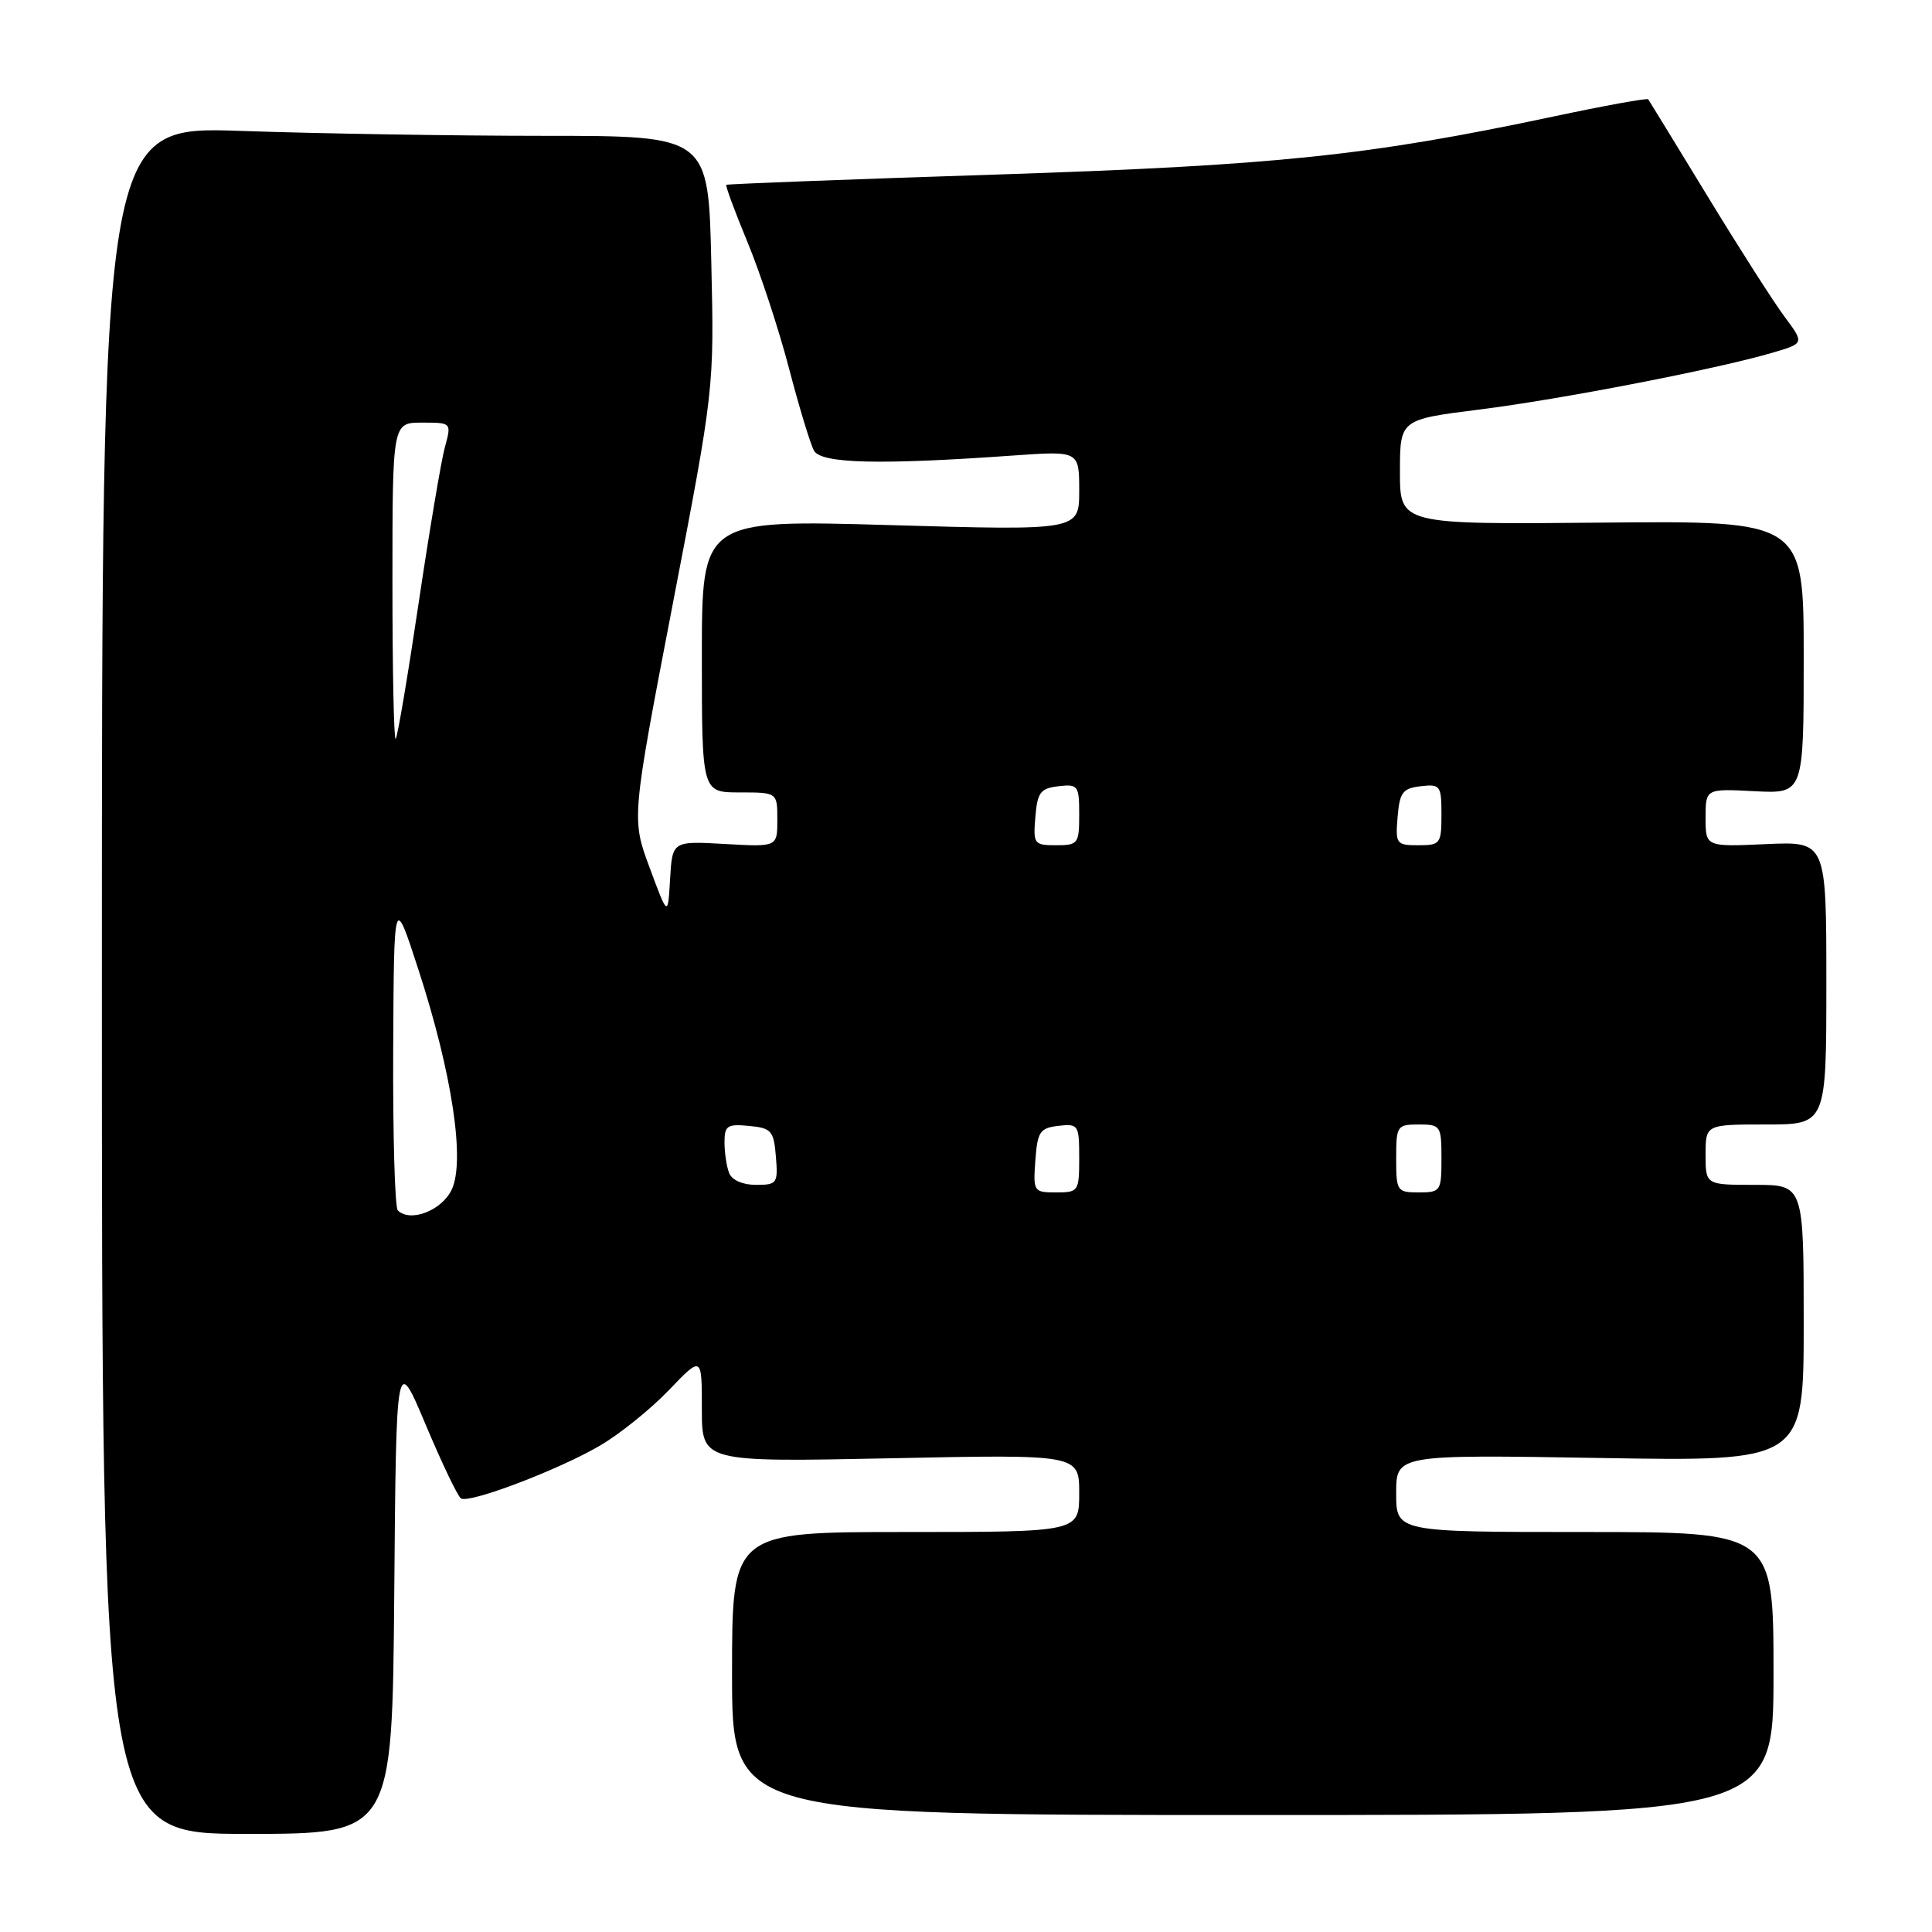 <?xml version="1.0" encoding="UTF-8" standalone="no"?>
<!DOCTYPE svg PUBLIC "-//W3C//DTD SVG 1.1//EN" "http://www.w3.org/Graphics/SVG/1.1/DTD/svg11.dtd" >
<svg xmlns="http://www.w3.org/2000/svg" xmlns:xlink="http://www.w3.org/1999/xlink" version="1.1" viewBox="0 0 256 256">
 <g >
 <path fill="currentColor"
d=" M 52.24 211.25 C 52.50 179.50 52.50 179.50 56.41 188.79 C 58.56 193.90 60.66 198.29 61.08 198.55 C 62.21 199.25 74.02 194.76 79.50 191.55 C 82.12 190.02 86.23 186.71 88.63 184.20 C 93.00 179.64 93.00 179.64 93.00 186.69 C 93.00 193.74 93.00 193.74 118.00 193.23 C 143.00 192.71 143.00 192.71 143.00 197.86 C 143.00 203.00 143.00 203.00 120.00 203.00 C 97.00 203.00 97.00 203.00 97.00 221.75 C 97.00 240.50 97.00 240.50 166.00 240.50 C 235.00 240.50 235.00 240.50 235.00 221.75 C 235.00 203.00 235.00 203.00 210.00 203.00 C 185.00 203.00 185.00 203.00 185.00 197.87 C 185.00 192.74 185.00 192.74 212.00 193.19 C 239.00 193.65 239.00 193.65 239.00 175.32 C 239.00 157.00 239.00 157.00 232.50 157.00 C 226.00 157.00 226.00 157.00 226.00 153.00 C 226.00 149.00 226.00 149.00 234.00 149.00 C 242.00 149.00 242.00 149.00 242.00 130.24 C 242.00 111.49 242.00 111.49 234.00 111.85 C 226.00 112.21 226.00 112.21 226.00 108.36 C 226.00 104.50 226.00 104.50 232.50 104.84 C 239.00 105.17 239.00 105.17 239.00 87.09 C 239.00 69.00 239.00 69.00 212.25 69.25 C 185.50 69.50 185.50 69.50 185.50 62.54 C 185.50 55.59 185.50 55.59 196.00 54.27 C 206.85 52.91 227.41 48.92 234.85 46.74 C 239.09 45.50 239.09 45.50 236.49 42.00 C 235.05 40.08 230.45 32.88 226.26 26.00 C 222.07 19.12 218.53 13.35 218.40 13.16 C 218.26 12.97 212.61 14.00 205.83 15.44 C 181.24 20.65 169.17 21.91 132.00 23.13 C 112.47 23.76 96.38 24.38 96.24 24.49 C 96.10 24.59 97.36 28.02 99.05 32.09 C 100.74 36.17 103.21 43.69 104.55 48.82 C 105.89 53.95 107.38 58.85 107.86 59.72 C 108.82 61.43 116.53 61.62 134.25 60.36 C 143.00 59.74 143.00 59.74 143.00 65.02 C 143.00 70.30 143.00 70.30 118.00 69.58 C 93.00 68.86 93.00 68.86 93.00 86.93 C 93.00 105.00 93.00 105.00 98.00 105.00 C 103.00 105.00 103.00 105.00 103.00 108.61 C 103.00 112.23 103.00 112.23 96.04 111.83 C 89.09 111.44 89.09 111.44 88.79 116.47 C 88.50 121.50 88.50 121.50 86.09 115.00 C 83.67 108.50 83.67 108.50 89.15 80.00 C 94.64 51.50 94.64 51.50 94.25 34.75 C 93.87 18.00 93.87 18.00 72.18 18.00 C 60.26 18.00 42.17 17.70 32.00 17.35 C 13.50 16.70 13.50 16.70 13.50 129.85 C 13.50 243.00 13.50 243.00 32.74 243.00 C 51.97 243.00 51.97 243.00 52.24 211.25 Z  M 52.71 160.38 C 52.32 159.99 52.05 150.40 52.10 139.08 C 52.20 118.50 52.20 118.50 55.45 128.50 C 59.91 142.23 61.66 153.84 59.85 157.64 C 58.52 160.42 54.35 162.02 52.71 160.38 Z  M 137.19 153.75 C 137.47 149.95 137.79 149.47 140.25 149.18 C 142.89 148.88 143.00 149.04 143.00 153.43 C 143.00 157.86 142.91 158.00 139.94 158.00 C 136.96 158.00 136.89 157.89 137.19 153.75 Z  M 185.00 153.50 C 185.00 149.17 185.11 149.00 188.00 149.00 C 190.89 149.00 191.00 149.17 191.00 153.50 C 191.00 157.83 190.89 158.00 188.00 158.00 C 185.11 158.00 185.00 157.83 185.00 153.50 Z  M 96.61 155.42 C 96.27 154.55 96.00 152.72 96.00 151.35 C 96.00 149.16 96.37 148.91 99.25 149.19 C 102.22 149.47 102.53 149.83 102.81 153.25 C 103.10 156.81 102.97 157.00 100.17 157.00 C 98.40 157.00 96.97 156.37 96.61 155.42 Z  M 137.19 108.25 C 137.46 104.99 137.86 104.46 140.25 104.18 C 142.85 103.88 143.00 104.09 143.00 107.93 C 143.00 111.80 142.85 112.00 139.94 112.00 C 137.01 112.00 136.89 111.83 137.19 108.25 Z  M 185.19 108.25 C 185.46 104.99 185.86 104.46 188.25 104.18 C 190.85 103.88 191.00 104.09 191.00 107.93 C 191.00 111.80 190.85 112.00 187.94 112.00 C 185.01 112.00 184.89 111.83 185.19 108.25 Z  M 52.00 77.17 C 52.00 56.00 52.00 56.00 55.92 56.00 C 59.84 56.00 59.84 56.00 58.95 59.25 C 58.46 61.04 56.89 70.37 55.46 79.99 C 54.03 89.60 52.67 97.66 52.43 97.90 C 52.19 98.14 52.00 88.81 52.00 77.17 Z "/>
</g>
</svg>